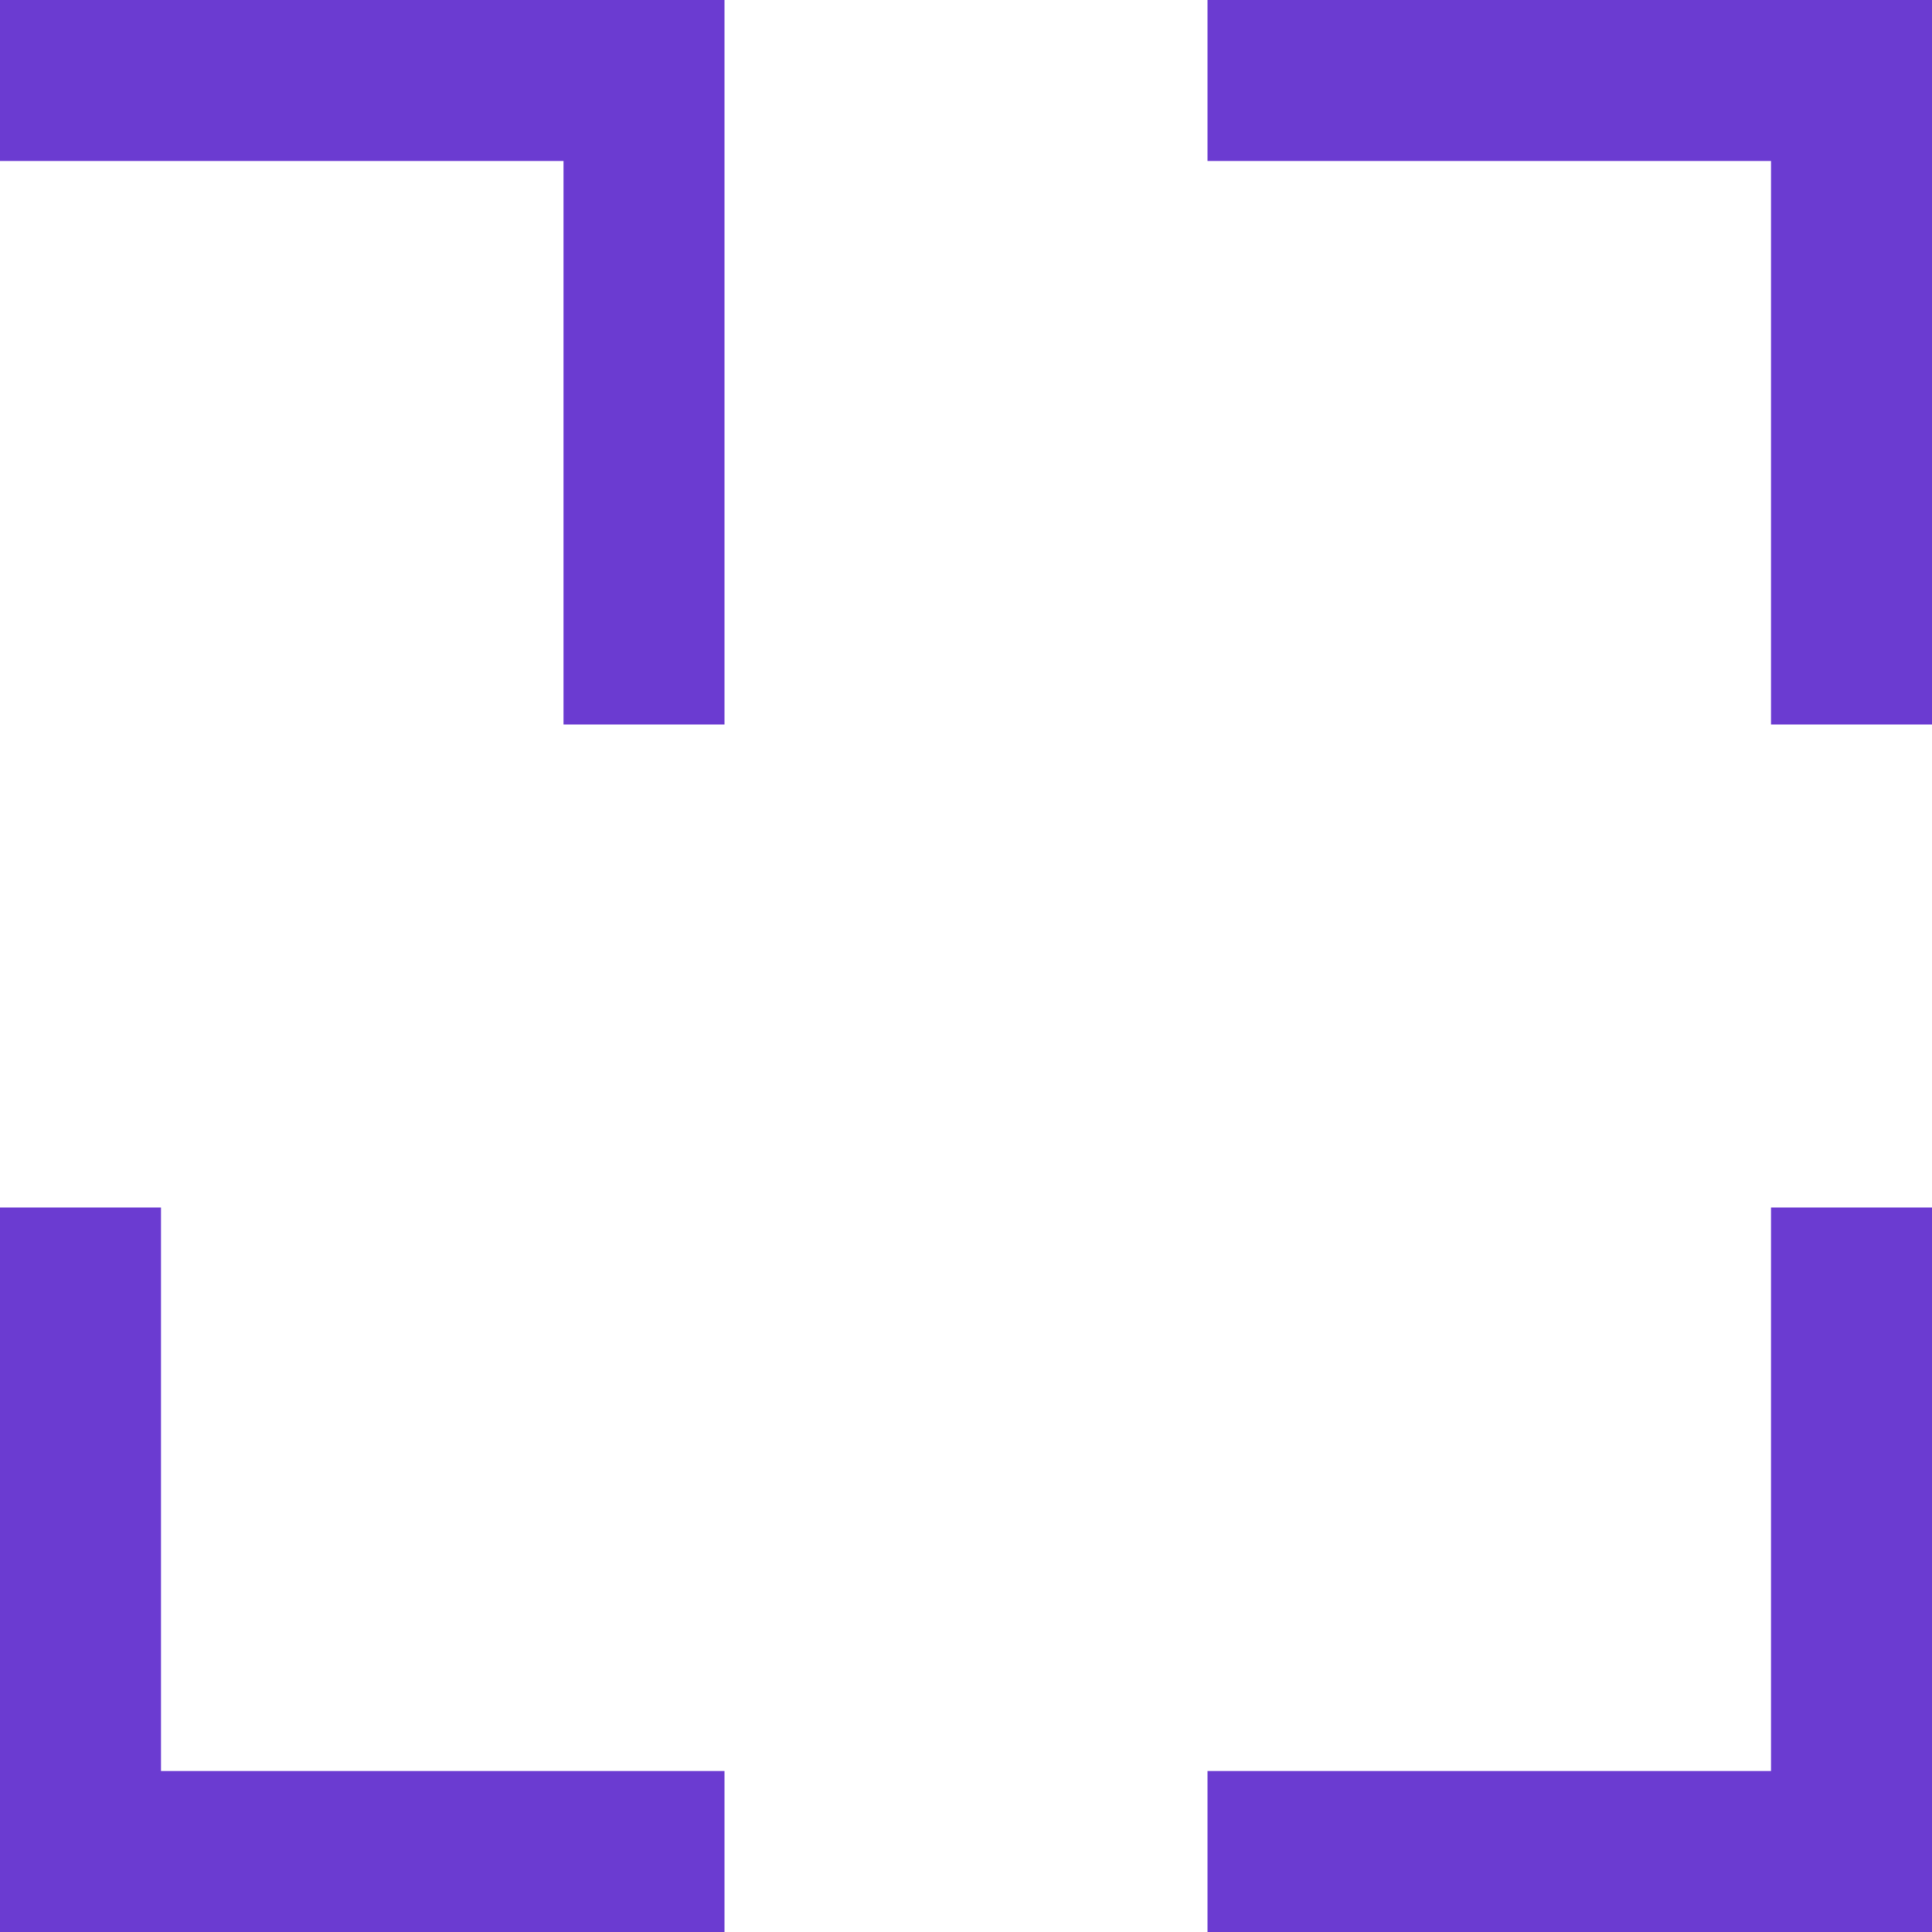 <svg width="24" height="24" xmlns="http://www.w3.org/2000/svg" fill-rule="evenodd" clip-rule="evenodd">
  <path fill="#6b3bd1" d="M9 24h-9v-9h2v7h7v2zm0-24v9h-2v-7h-7v-2h9zm15 0v9h-2v-7h-7v-2h9zm0 24h-9v-2h7v-7h2v9z"/>
</svg> 